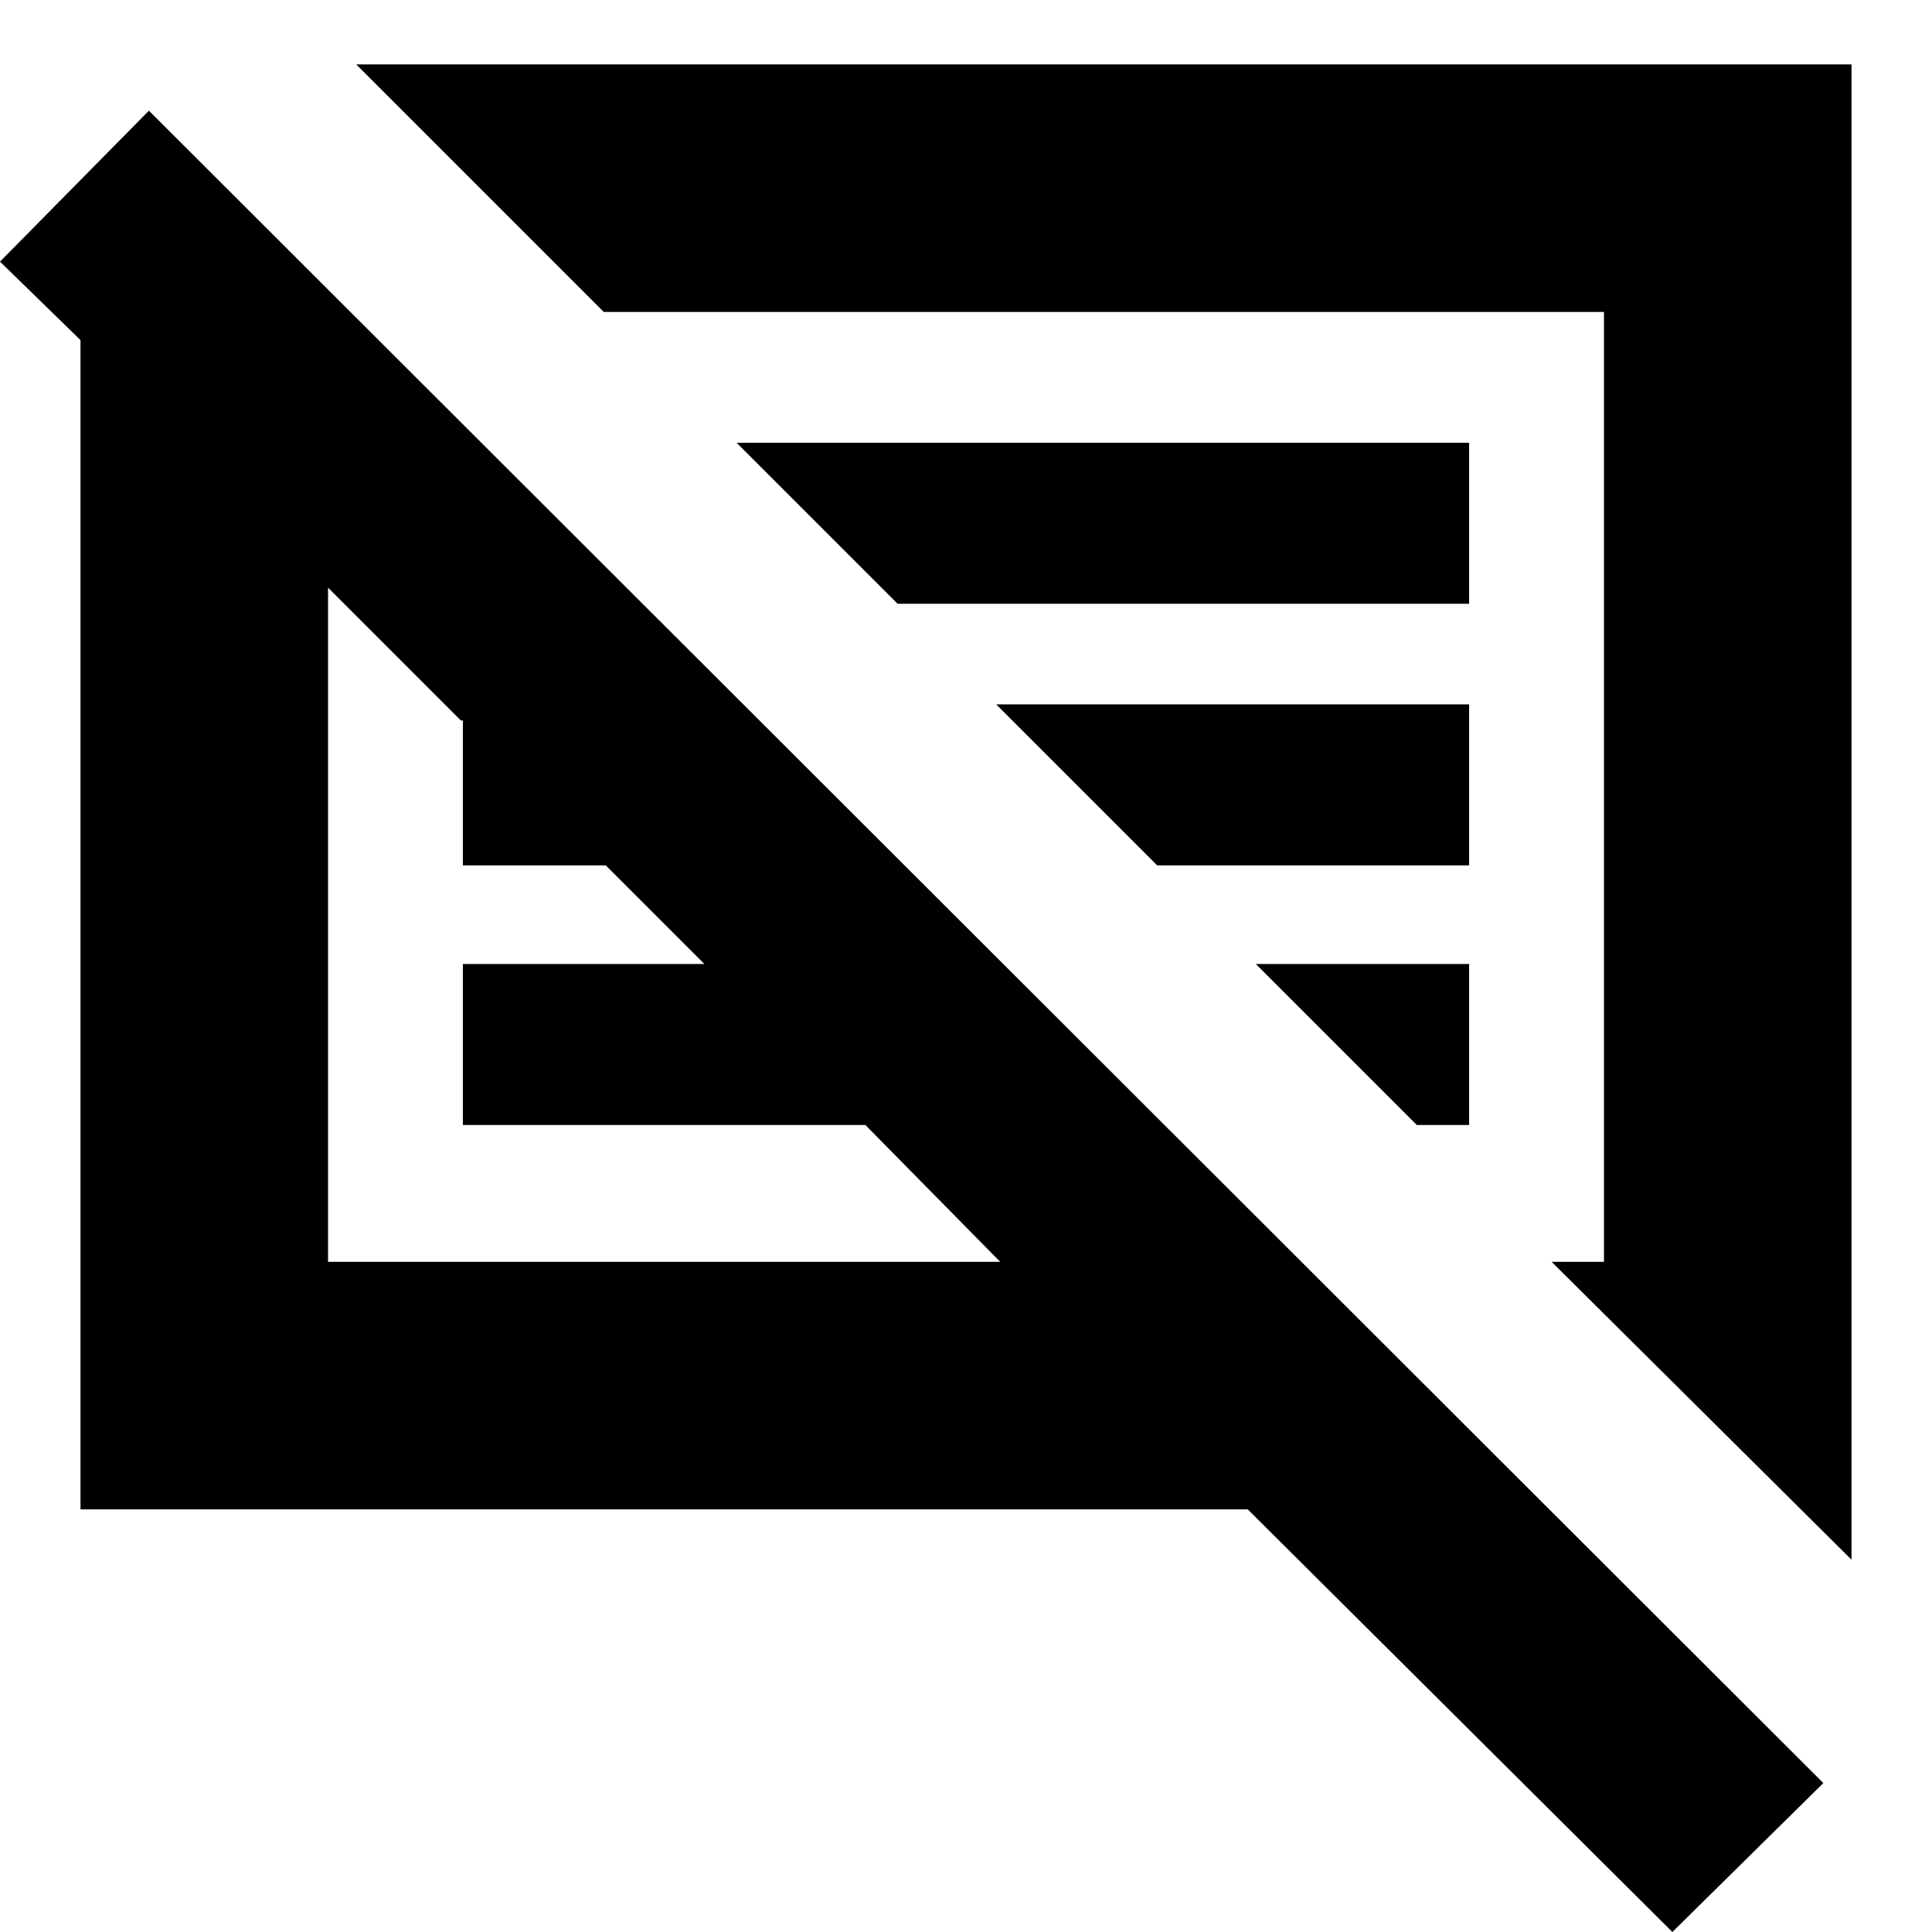 <svg xmlns="http://www.w3.org/2000/svg" height="24" width="24"><path d="M20.775 24 15.5 18.75H1V4.225L0 3.25l1.85-1.875 20.8 20.775ZM23 19.375l-3.725-3.7h.65v-11.8H7.5L4.425.8H23Zm-18.925-3.7h8.35l-1.675-1.7h-5v-2h3L7.525 10.75H5.75v-1.8h-.025L4.075 7.3Zm13.525-1.7-2-2h2.65v2Zm-3.225-3.225-2-2h5.875v2ZM11.15 7.5l-2-2h9.1v2Zm-2.875 3.975Zm5.125-1.7Z"/></svg>
